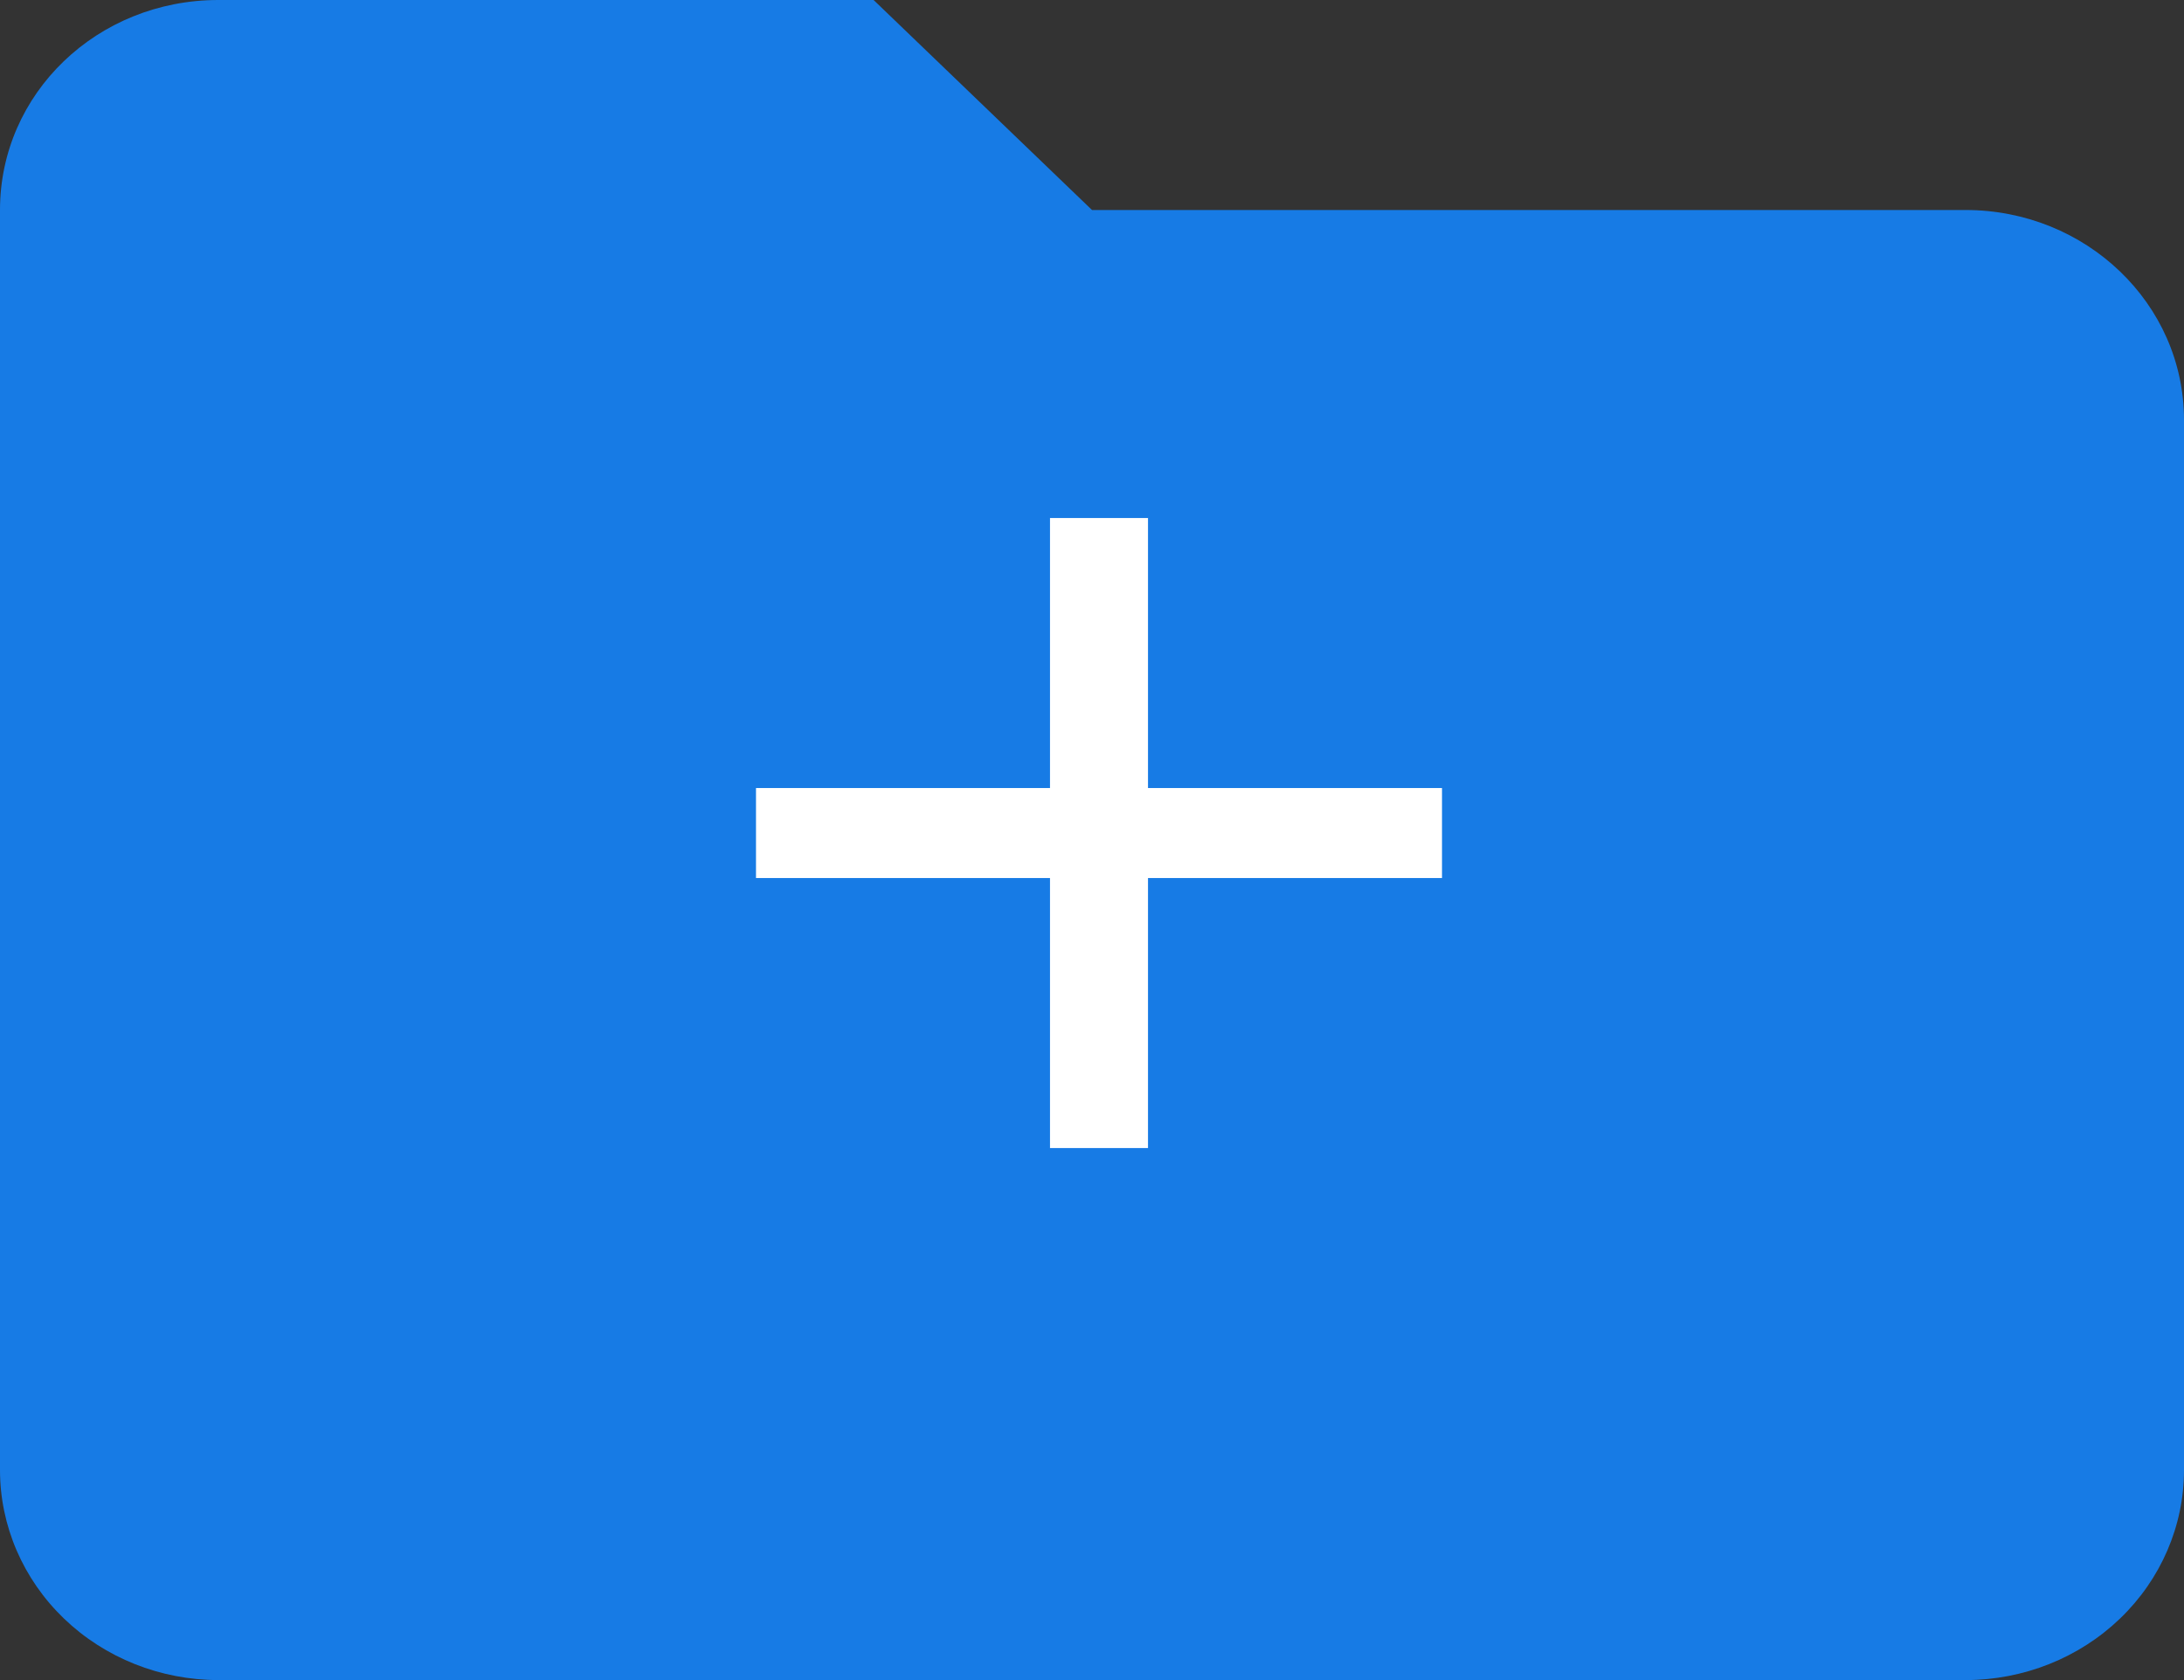 <svg width="156" height="120" viewBox="0 0 156 120" fill="none" xmlns="http://www.w3.org/2000/svg">
<rect x="0" y="0" width="156" height="120" fill="#333333" stroke="none"/>
<path d="M62.4 0H15.6C6.942 0 0 6.675 0 15V105C0 108.978 1.644 112.794 4.569 115.607C7.495 118.42 11.463 120 15.6 120H140.4C144.537 120 148.505 118.42 151.431 115.607C154.356 112.794 156 108.978 156 105V30C156 21.675 148.98 15 140.4 15H78L62.4 0Z" fill="#177BE5"/>
<path d="M103 62.714H82V82H75V62.714H54V56.286H75V37H82V56.286H103V62.714Z" fill="white"/>
</svg>
